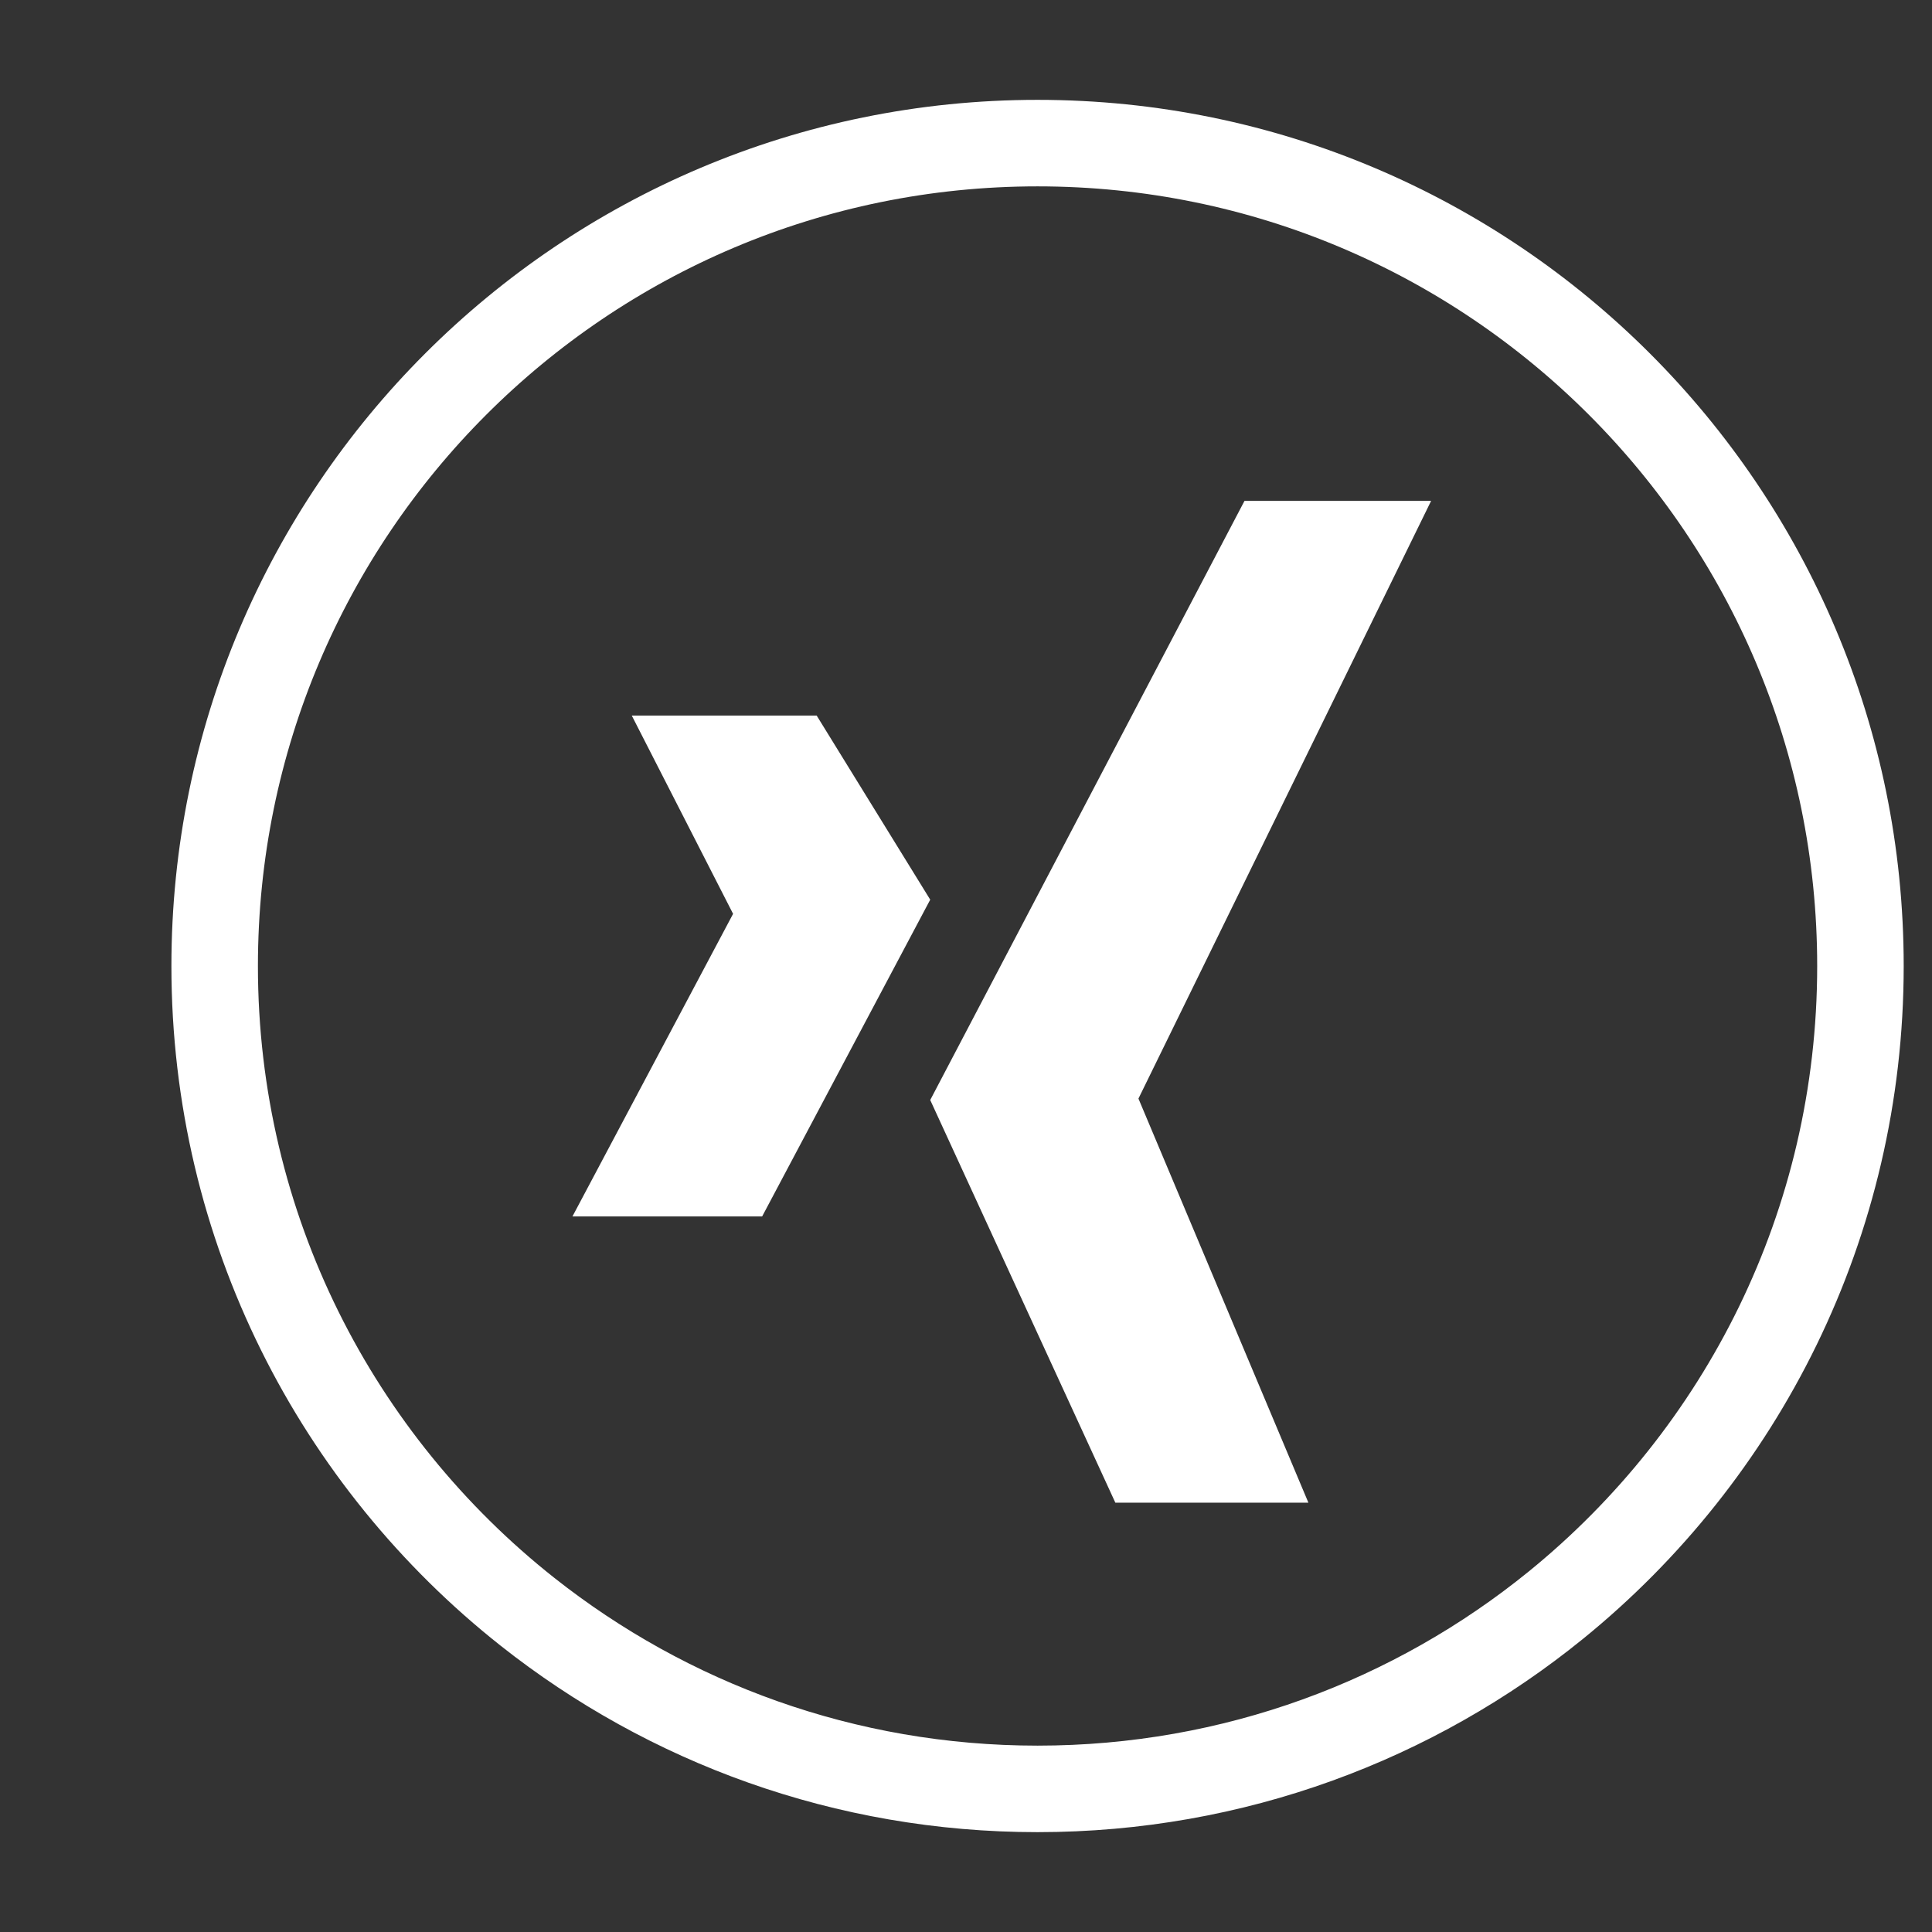 <?xml version="1.0" encoding="UTF-8" standalone="no"?>
<svg width="27px" height="27px" viewBox="0 0 27 27" version="1.1" xmlns="http://www.w3.org/2000/svg" xmlns:xlink="http://www.w3.org/1999/xlink">
    <rect x="0" y="0" width="27" height="27" fill="#333333" stroke="none"/>
    <title>icon-mail</title>
    <description>(c) copyright sascha.st/einbock</description>
    <defs></defs>
    <g stroke="none" stroke-width="1" fill="none" fill-rule="evenodd">
        <g transform="translate(-1053, -3008)">
            <g transform="translate(50, 2992)">
                <g transform="translate(856, 16)">
                    <g transform="translate(147, 0)">
                        <path d="M7.373,22.526 C9.333,24.075 11.808,25 14.5,25 C17.245,25 19.766,24.038 21.743,22.433 C24.34,20.324 26,17.106 26,13.5 C26,7.149 20.851,2 14.5,2 C8.149,2 3,7.149 3,13.5 C3,17.16 4.709,20.42 7.373,22.526 Z" stroke="#FFFFFF" stroke-width="1.209"></path>
                        <path d="M17.392,7 L13,15.373 L15.587,21 L18.285,21 L15.91,15.353 L20,7 L17.392,7 Z" id="Path" fill="#FFFFFF"></path>
                        <path d="M8.829,10 L10.245,12.771 L8,17 L10.651,17 L13,12.573 L11.413,10 L8.829,10 Z" id="Path" fill="#FFFFFF"></path>
                    </g>
                </g>
            </g>
        </g>
    </g>
</svg>